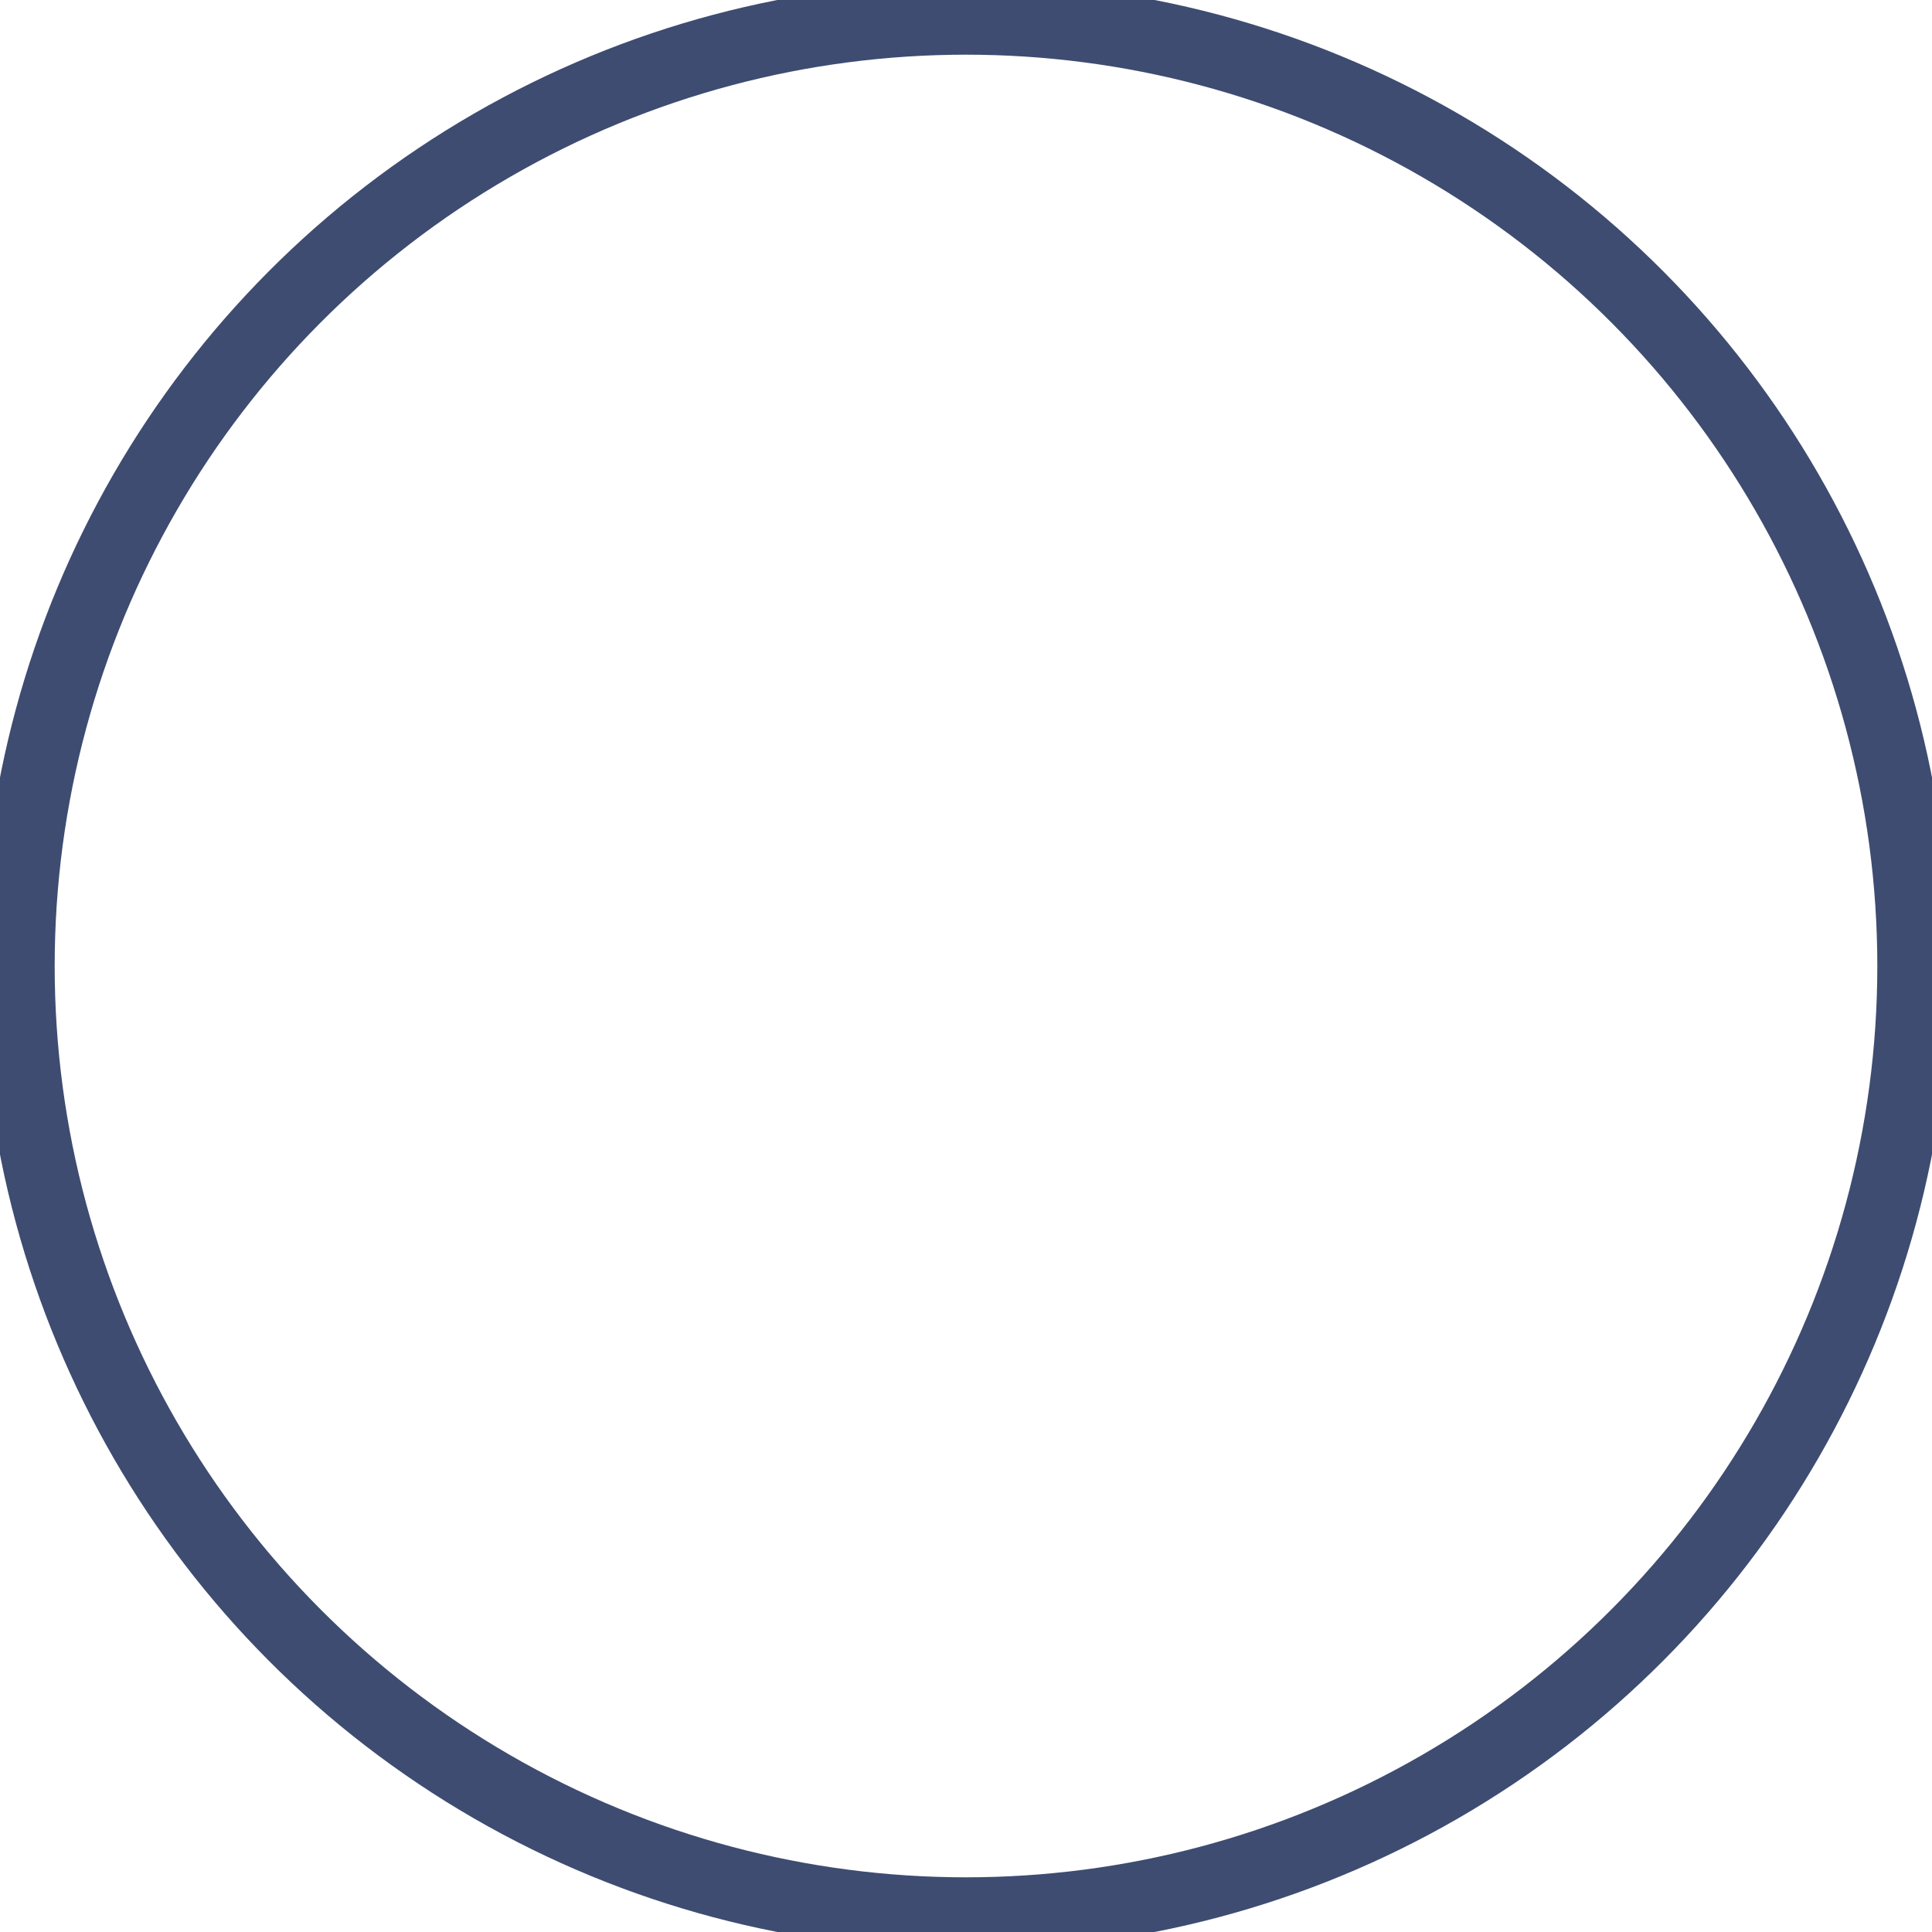 <svg width="53" height="53" viewBox="0 0 53 53" fill="none" xmlns="http://www.w3.org/2000/svg">
<rect width="53" height="53" fill="white"/>
<circle cx="26.5" cy="26.5" r="26" fill="none" stroke="#3E4C71" stroke-width="2"/>
<rect x="8" y="22.006" width="23" height="10" fill="white"/>
<path d="M46 27.013L23.494 40.86L23.506 13.147L46 27.013Z" fill="white"/>
</svg>
